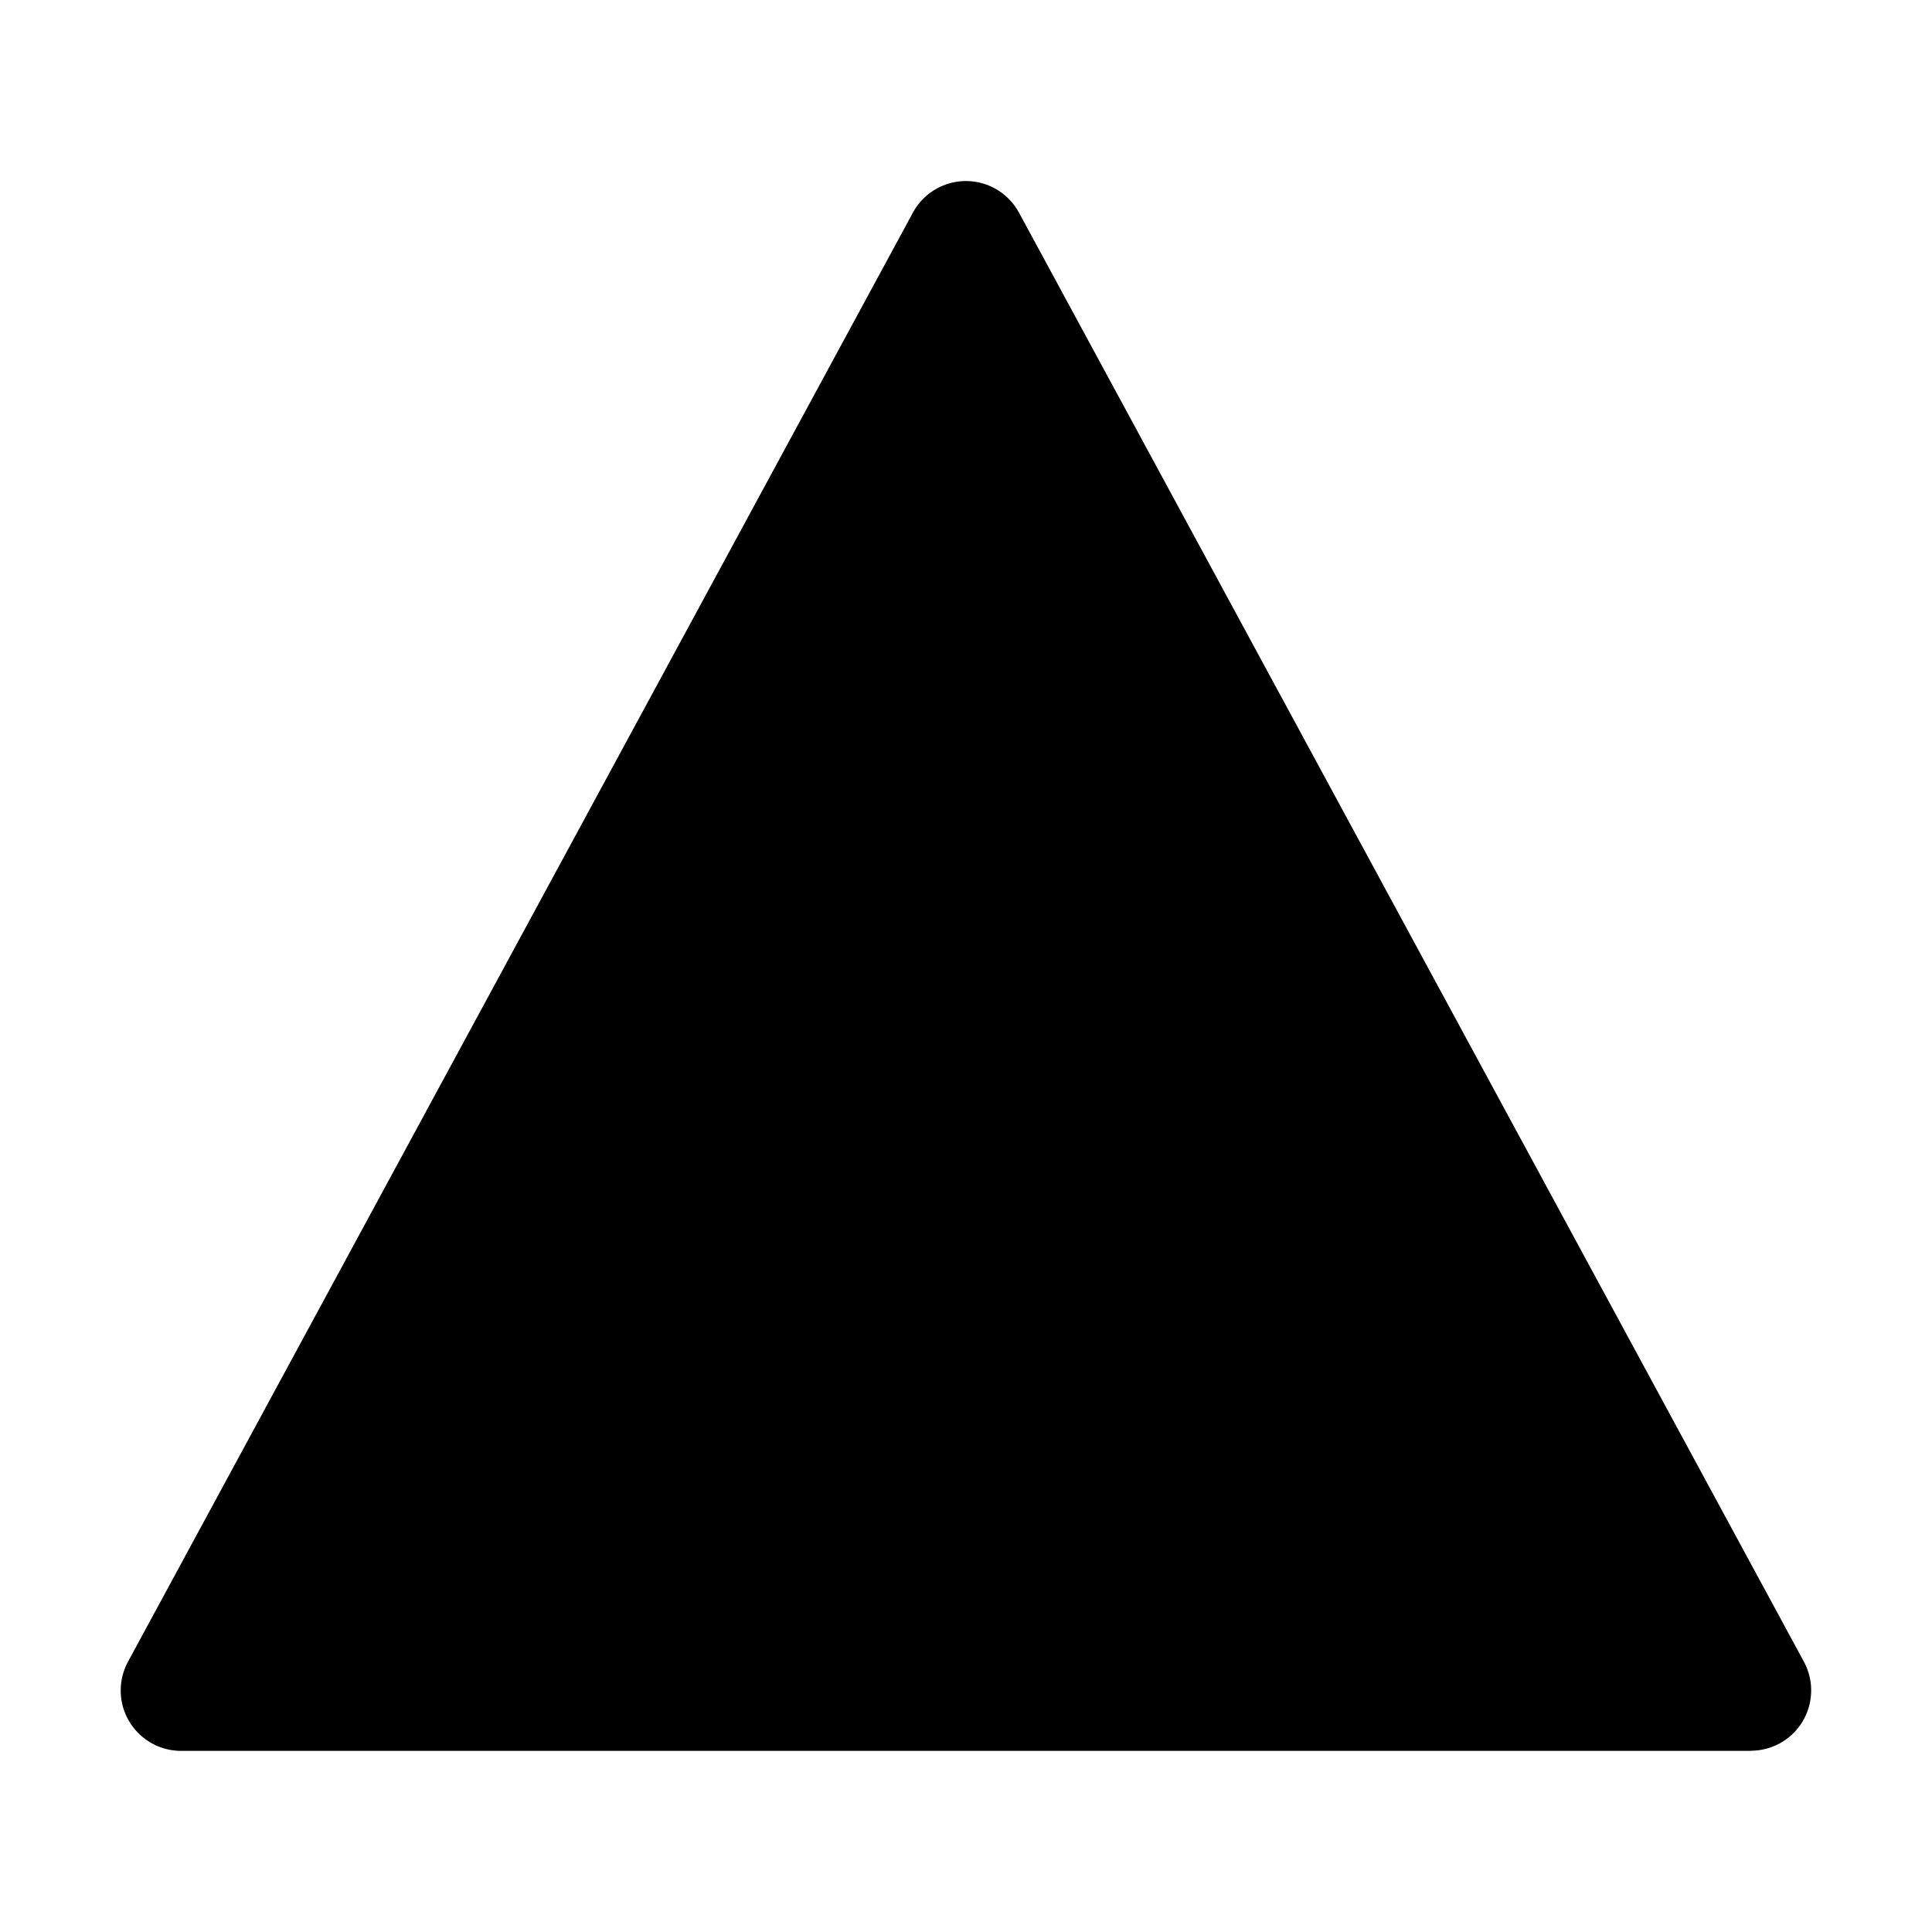 <svg viewBox="0 0 512 512" xmlns="http://www.w3.org/2000/svg"><path d="M464 464H48v0c-8.84 0-16.01-7.17-16.01-16 -.01-2.67.66-5.29 1.93-7.63l208-384v-.001c4.2-7.78 13.91-10.66 21.68-6.46 2.73 1.47 4.97 3.72 6.45 6.45l208 384h-.001c4.2 7.77 1.32 17.48-6.45 21.68 -2.35 1.26-4.96 1.93-7.63 1.93Z"/></svg>